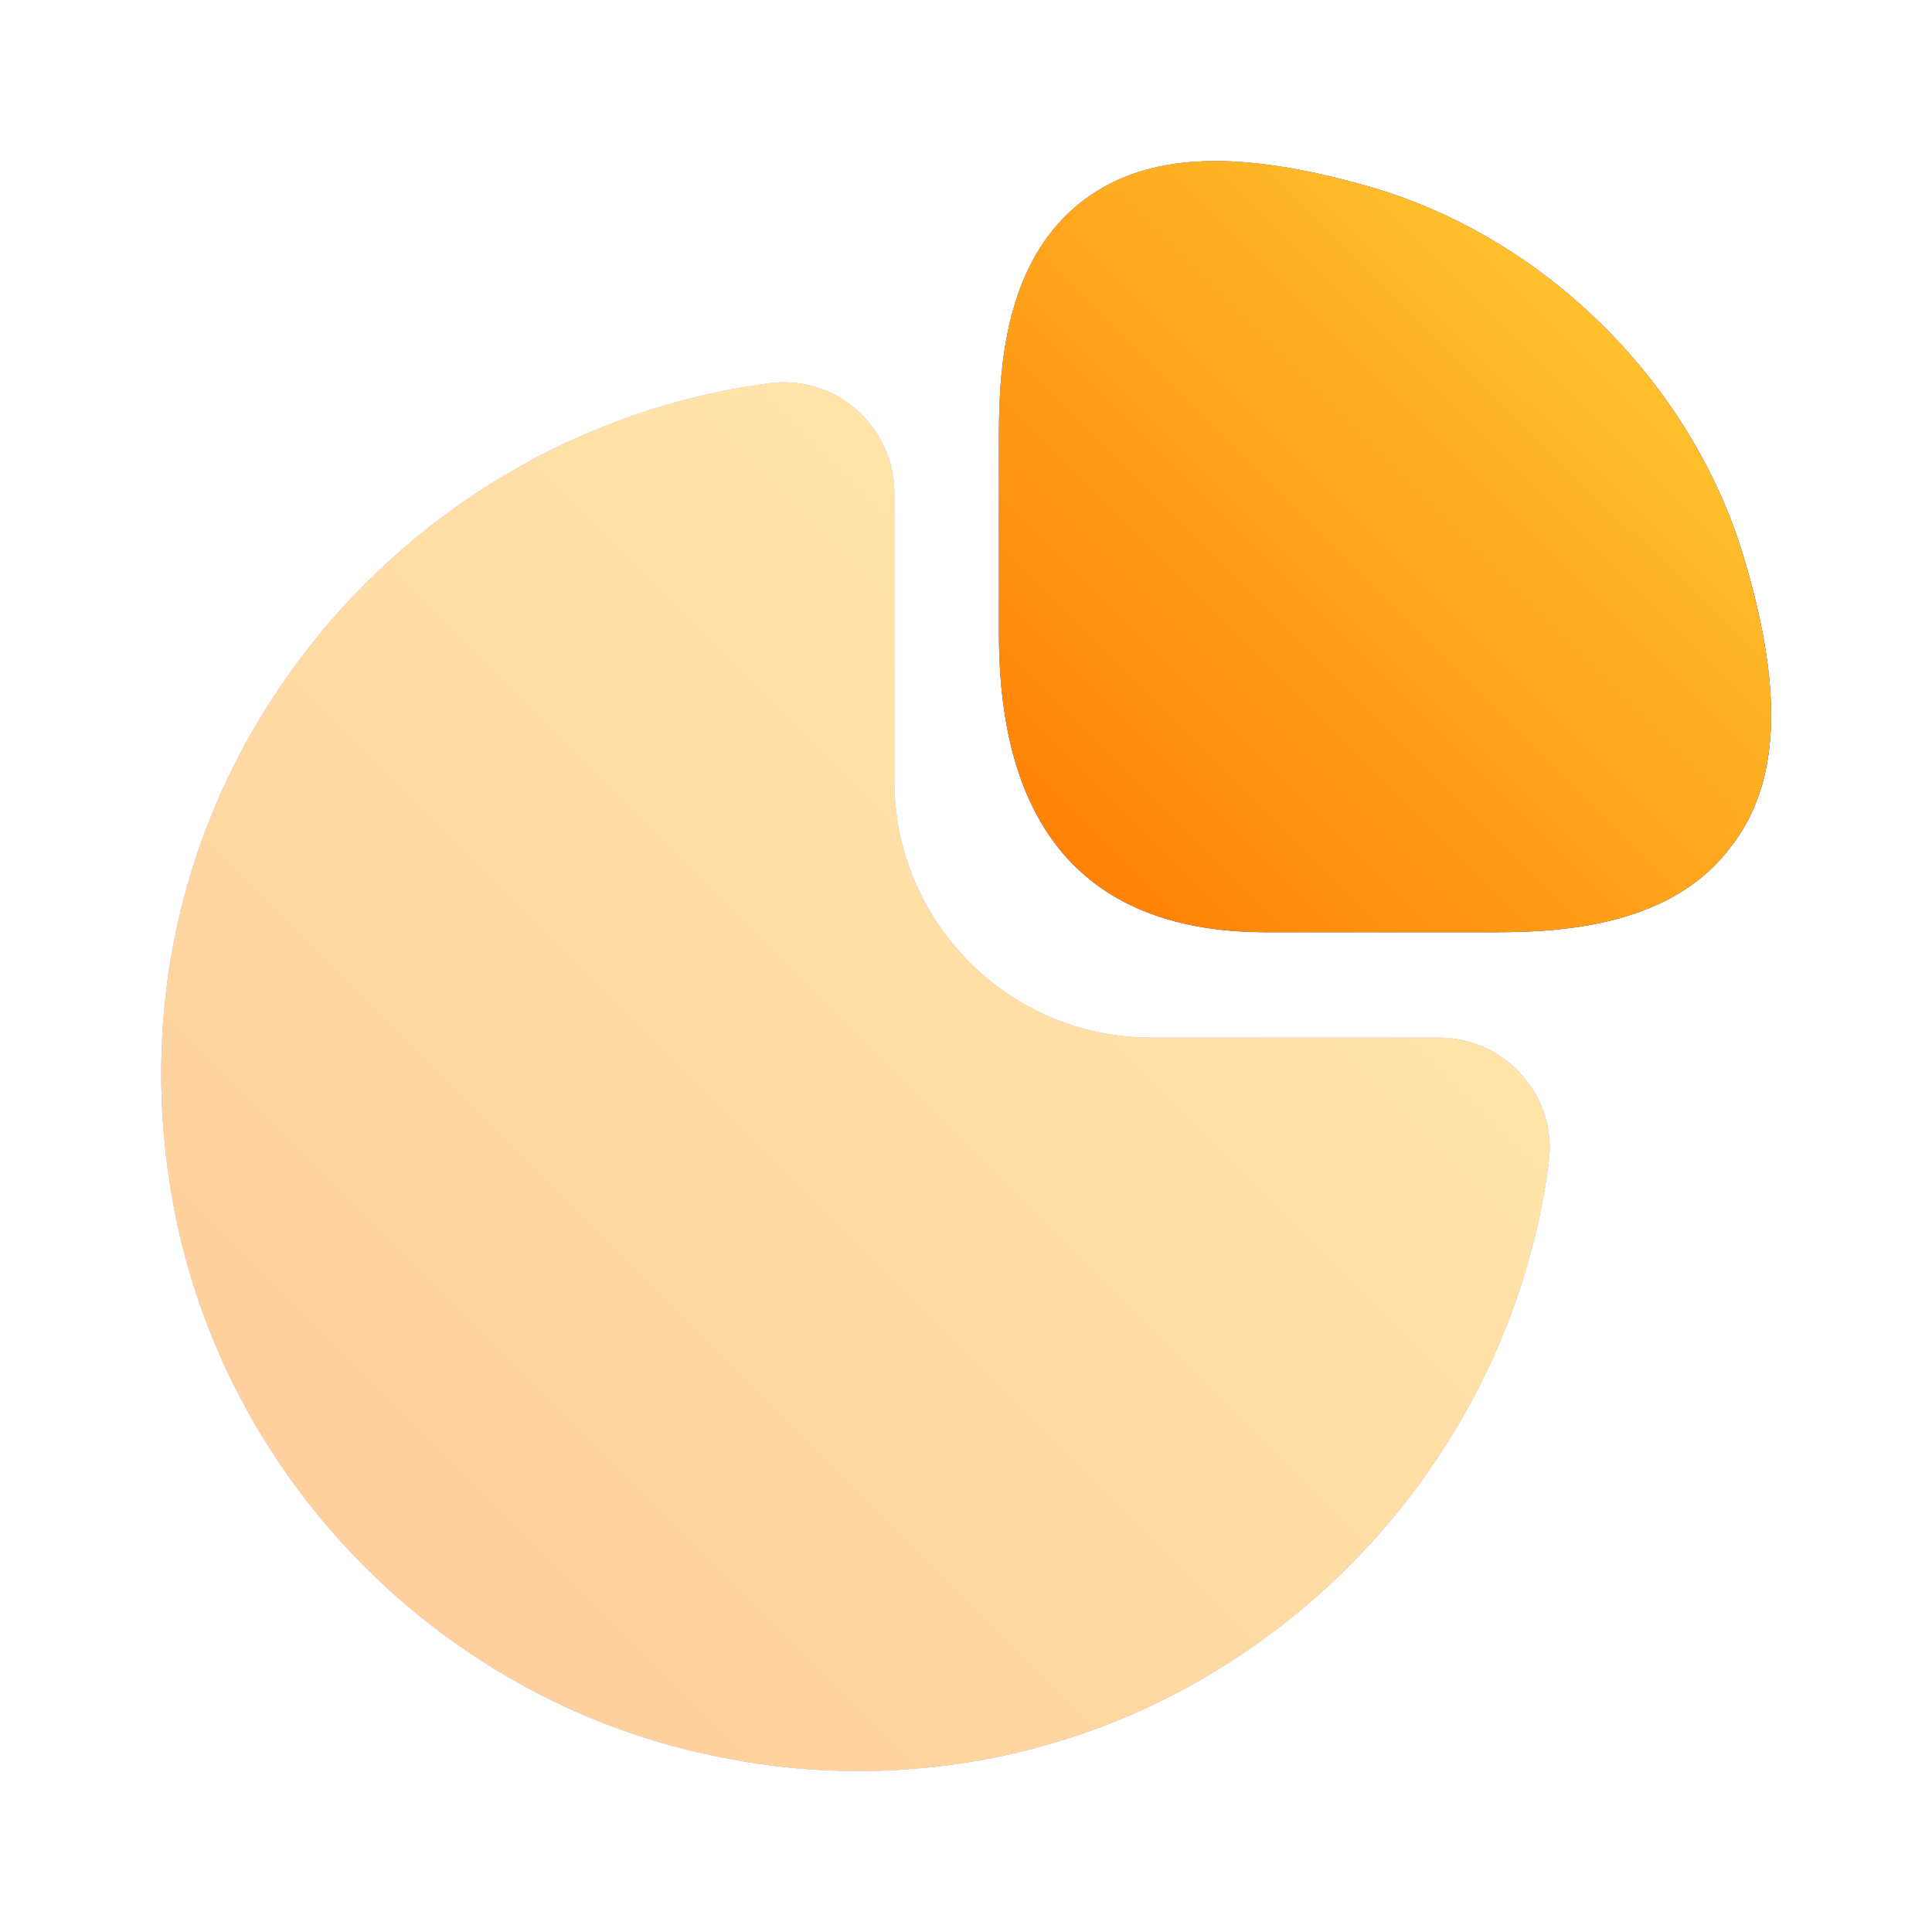 <svg width="32" height="32" viewBox="0 0 32 32" fill="none" xmlns="http://www.w3.org/2000/svg">
<path d="M28.893 9.267C28.04 6.373 25.626 3.96 22.733 3.107C20.533 2.467 19.013 2.52 17.96 3.307C16.693 4.253 16.546 5.96 16.546 7.173V10.493C16.546 13.773 18.04 15.44 20.973 15.44H24.8C26 15.44 27.72 15.293 28.666 14.027C29.48 12.987 29.546 11.467 28.893 9.267Z" fill="#344054"/>
<path d="M28.893 9.267C28.04 6.373 25.626 3.96 22.733 3.107C20.533 2.467 19.013 2.52 17.96 3.307C16.693 4.253 16.546 5.96 16.546 7.173V10.493C16.546 13.773 18.04 15.44 20.973 15.44H24.8C26 15.44 27.72 15.293 28.666 14.027C29.48 12.987 29.546 11.467 28.893 9.267Z" fill="url(#paint0_linear_3639_300858)"/>
<path d="M28.893 9.267C28.04 6.373 25.626 3.96 22.733 3.107C20.533 2.467 19.013 2.52 17.96 3.307C16.693 4.253 16.546 5.96 16.546 7.173V10.493C16.546 13.773 18.04 15.44 20.973 15.44H24.8C26 15.44 27.72 15.293 28.666 14.027C29.48 12.987 29.546 11.467 28.893 9.267Z" fill="url(#paint1_linear_3639_300858)"/>
<g opacity="0.4">
<path d="M25.213 17.814C24.866 17.413 24.36 17.187 23.84 17.187H19.067C16.72 17.187 14.813 15.28 14.813 12.934V8.16C14.813 7.64 14.586 7.134 14.187 6.787C13.8 6.44 13.267 6.28 12.76 6.347C9.627 6.747 6.747 8.467 4.867 11.053C2.973 13.653 2.28 16.827 2.88 20C3.747 24.587 7.413 28.253 12.013 29.12C12.746 29.267 13.48 29.334 14.213 29.334C16.627 29.334 18.96 28.587 20.947 27.134C23.533 25.253 25.253 22.373 25.653 19.24C25.72 18.72 25.56 18.2 25.213 17.814Z" fill="#344054"/>
<path d="M25.213 17.814C24.866 17.413 24.36 17.187 23.84 17.187H19.067C16.72 17.187 14.813 15.28 14.813 12.934V8.16C14.813 7.64 14.586 7.134 14.187 6.787C13.8 6.44 13.267 6.28 12.76 6.347C9.627 6.747 6.747 8.467 4.867 11.053C2.973 13.653 2.28 16.827 2.88 20C3.747 24.587 7.413 28.253 12.013 29.12C12.746 29.267 13.48 29.334 14.213 29.334C16.627 29.334 18.96 28.587 20.947 27.134C23.533 25.253 25.253 22.373 25.653 19.24C25.72 18.72 25.56 18.2 25.213 17.814Z" fill="url(#paint2_linear_3639_300858)"/>
<path d="M25.213 17.814C24.866 17.413 24.36 17.187 23.84 17.187H19.067C16.72 17.187 14.813 15.28 14.813 12.934V8.16C14.813 7.64 14.586 7.134 14.187 6.787C13.8 6.44 13.267 6.28 12.76 6.347C9.627 6.747 6.747 8.467 4.867 11.053C2.973 13.653 2.28 16.827 2.88 20C3.747 24.587 7.413 28.253 12.013 29.12C12.746 29.267 13.48 29.334 14.213 29.334C16.627 29.334 18.96 28.587 20.947 27.134C23.533 25.253 25.253 22.373 25.653 19.24C25.72 18.72 25.56 18.2 25.213 17.814Z" fill="url(#paint3_linear_3639_300858)"/>
</g>
<defs>
<linearGradient id="paint0_linear_3639_300858" x1="16.546" y1="2.667" x2="29.319" y2="15.456" gradientUnits="userSpaceOnUse">
<stop stop-color="#CE9FFC"/>
<stop offset="1" stop-color="#7367F0"/>
</linearGradient>
<linearGradient id="paint1_linear_3639_300858" x1="16.546" y1="15.44" x2="29.319" y2="2.651" gradientUnits="userSpaceOnUse">
<stop stop-color="#FF7A00"/>
<stop offset="1" stop-color="#FFD439"/>
</linearGradient>
<linearGradient id="paint2_linear_3639_300858" x1="2.67" y1="6.332" x2="25.671" y2="29.33" gradientUnits="userSpaceOnUse">
<stop stop-color="#CE9FFC"/>
<stop offset="1" stop-color="#7367F0"/>
</linearGradient>
<linearGradient id="paint3_linear_3639_300858" x1="2.67" y1="29.333" x2="25.671" y2="6.335" gradientUnits="userSpaceOnUse">
<stop stop-color="#FF7A00"/>
<stop offset="1" stop-color="#FFD439"/>
</linearGradient>
</defs>
</svg>
